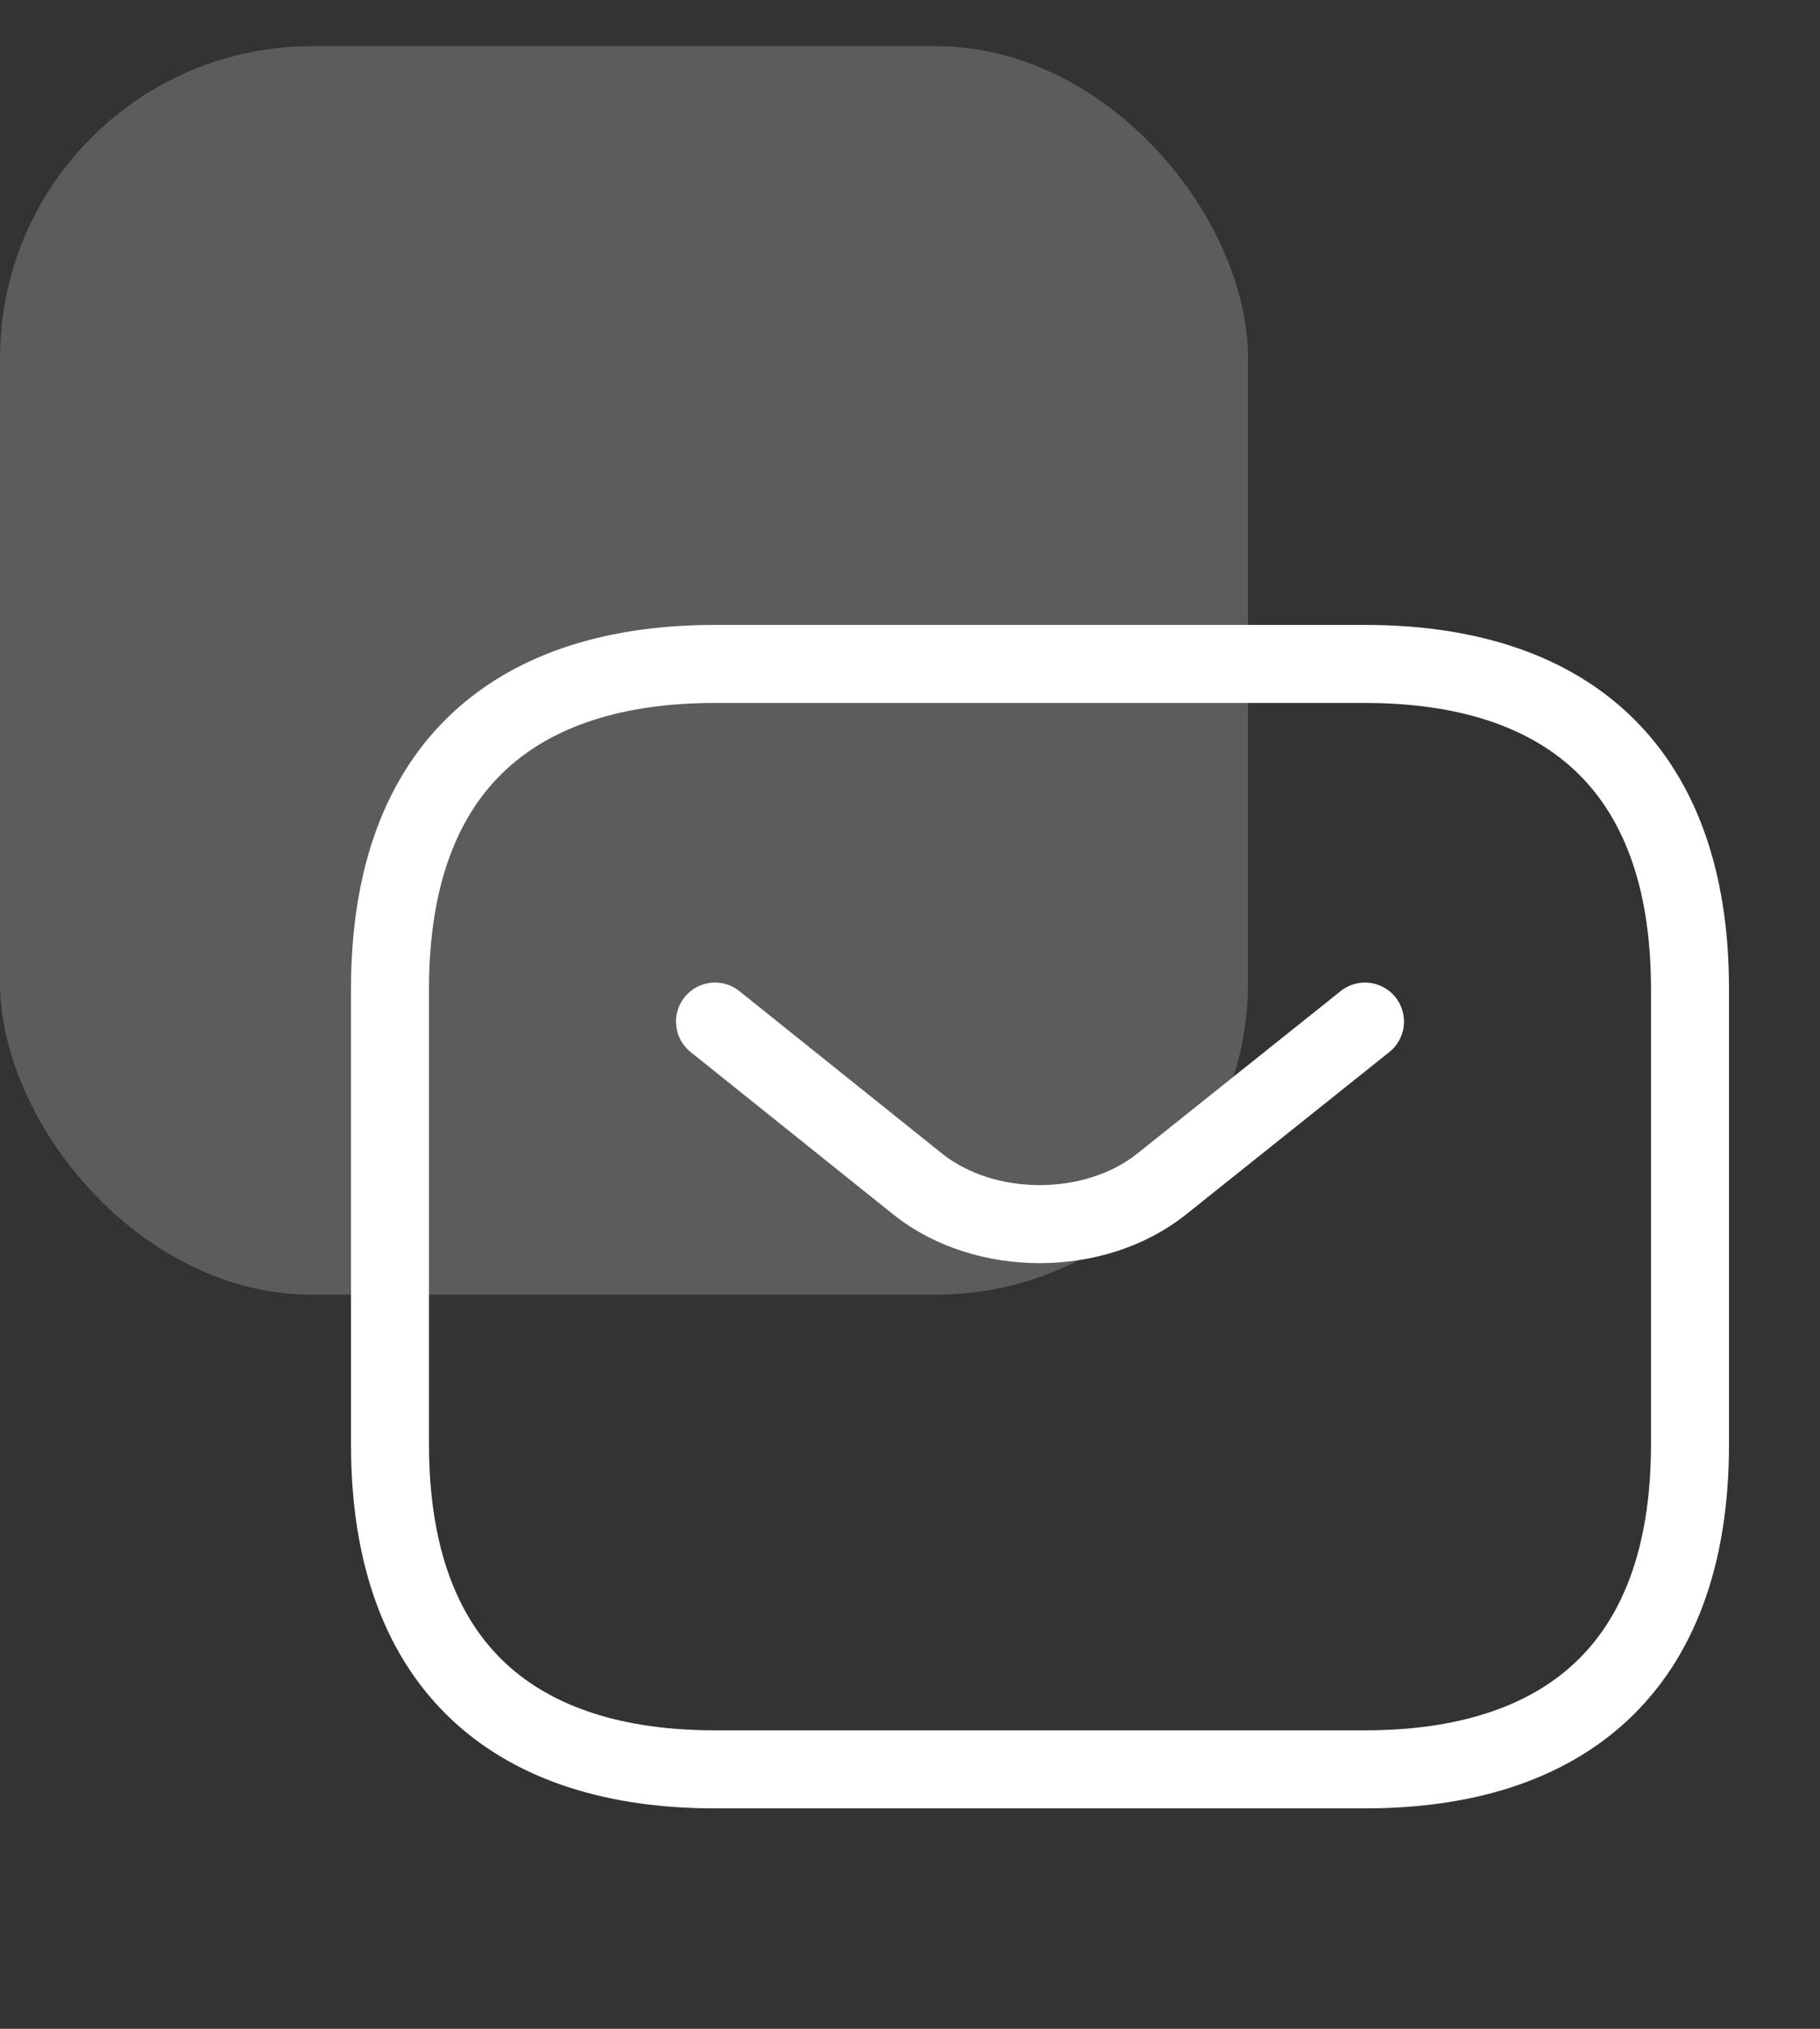 <svg width="35" height="39" viewBox="0 0 35 39" fill="none" xmlns="http://www.w3.org/2000/svg">
<rect x="0" y="0" width="35" height="39" fill="#333333" stroke="none"/>
<rect y="0.888" width="24" height="24" rx="6" fill="white" fill-opacity="0.2"/>
<path d="M26.25 34.013L13.75 34.013C10 34.013 7.5 32.138 7.5 27.763L7.5 19.013C7.5 14.638 10 12.763 13.75 12.763L26.25 12.763C30 12.763 32.5 14.638 32.5 19.013L32.5 27.763C32.5 32.138 30 34.013 26.25 34.013Z" stroke="white" stroke-width="1.5" stroke-miterlimit="10" stroke-linecap="round" stroke-linejoin="round"/>
<path d="M26.25 19.638L22.337 22.763C21.05 23.788 18.938 23.788 17.65 22.763L13.75 19.638" stroke="white" stroke-width="1.5" stroke-miterlimit="10" stroke-linecap="round" stroke-linejoin="round"/>
</svg>
